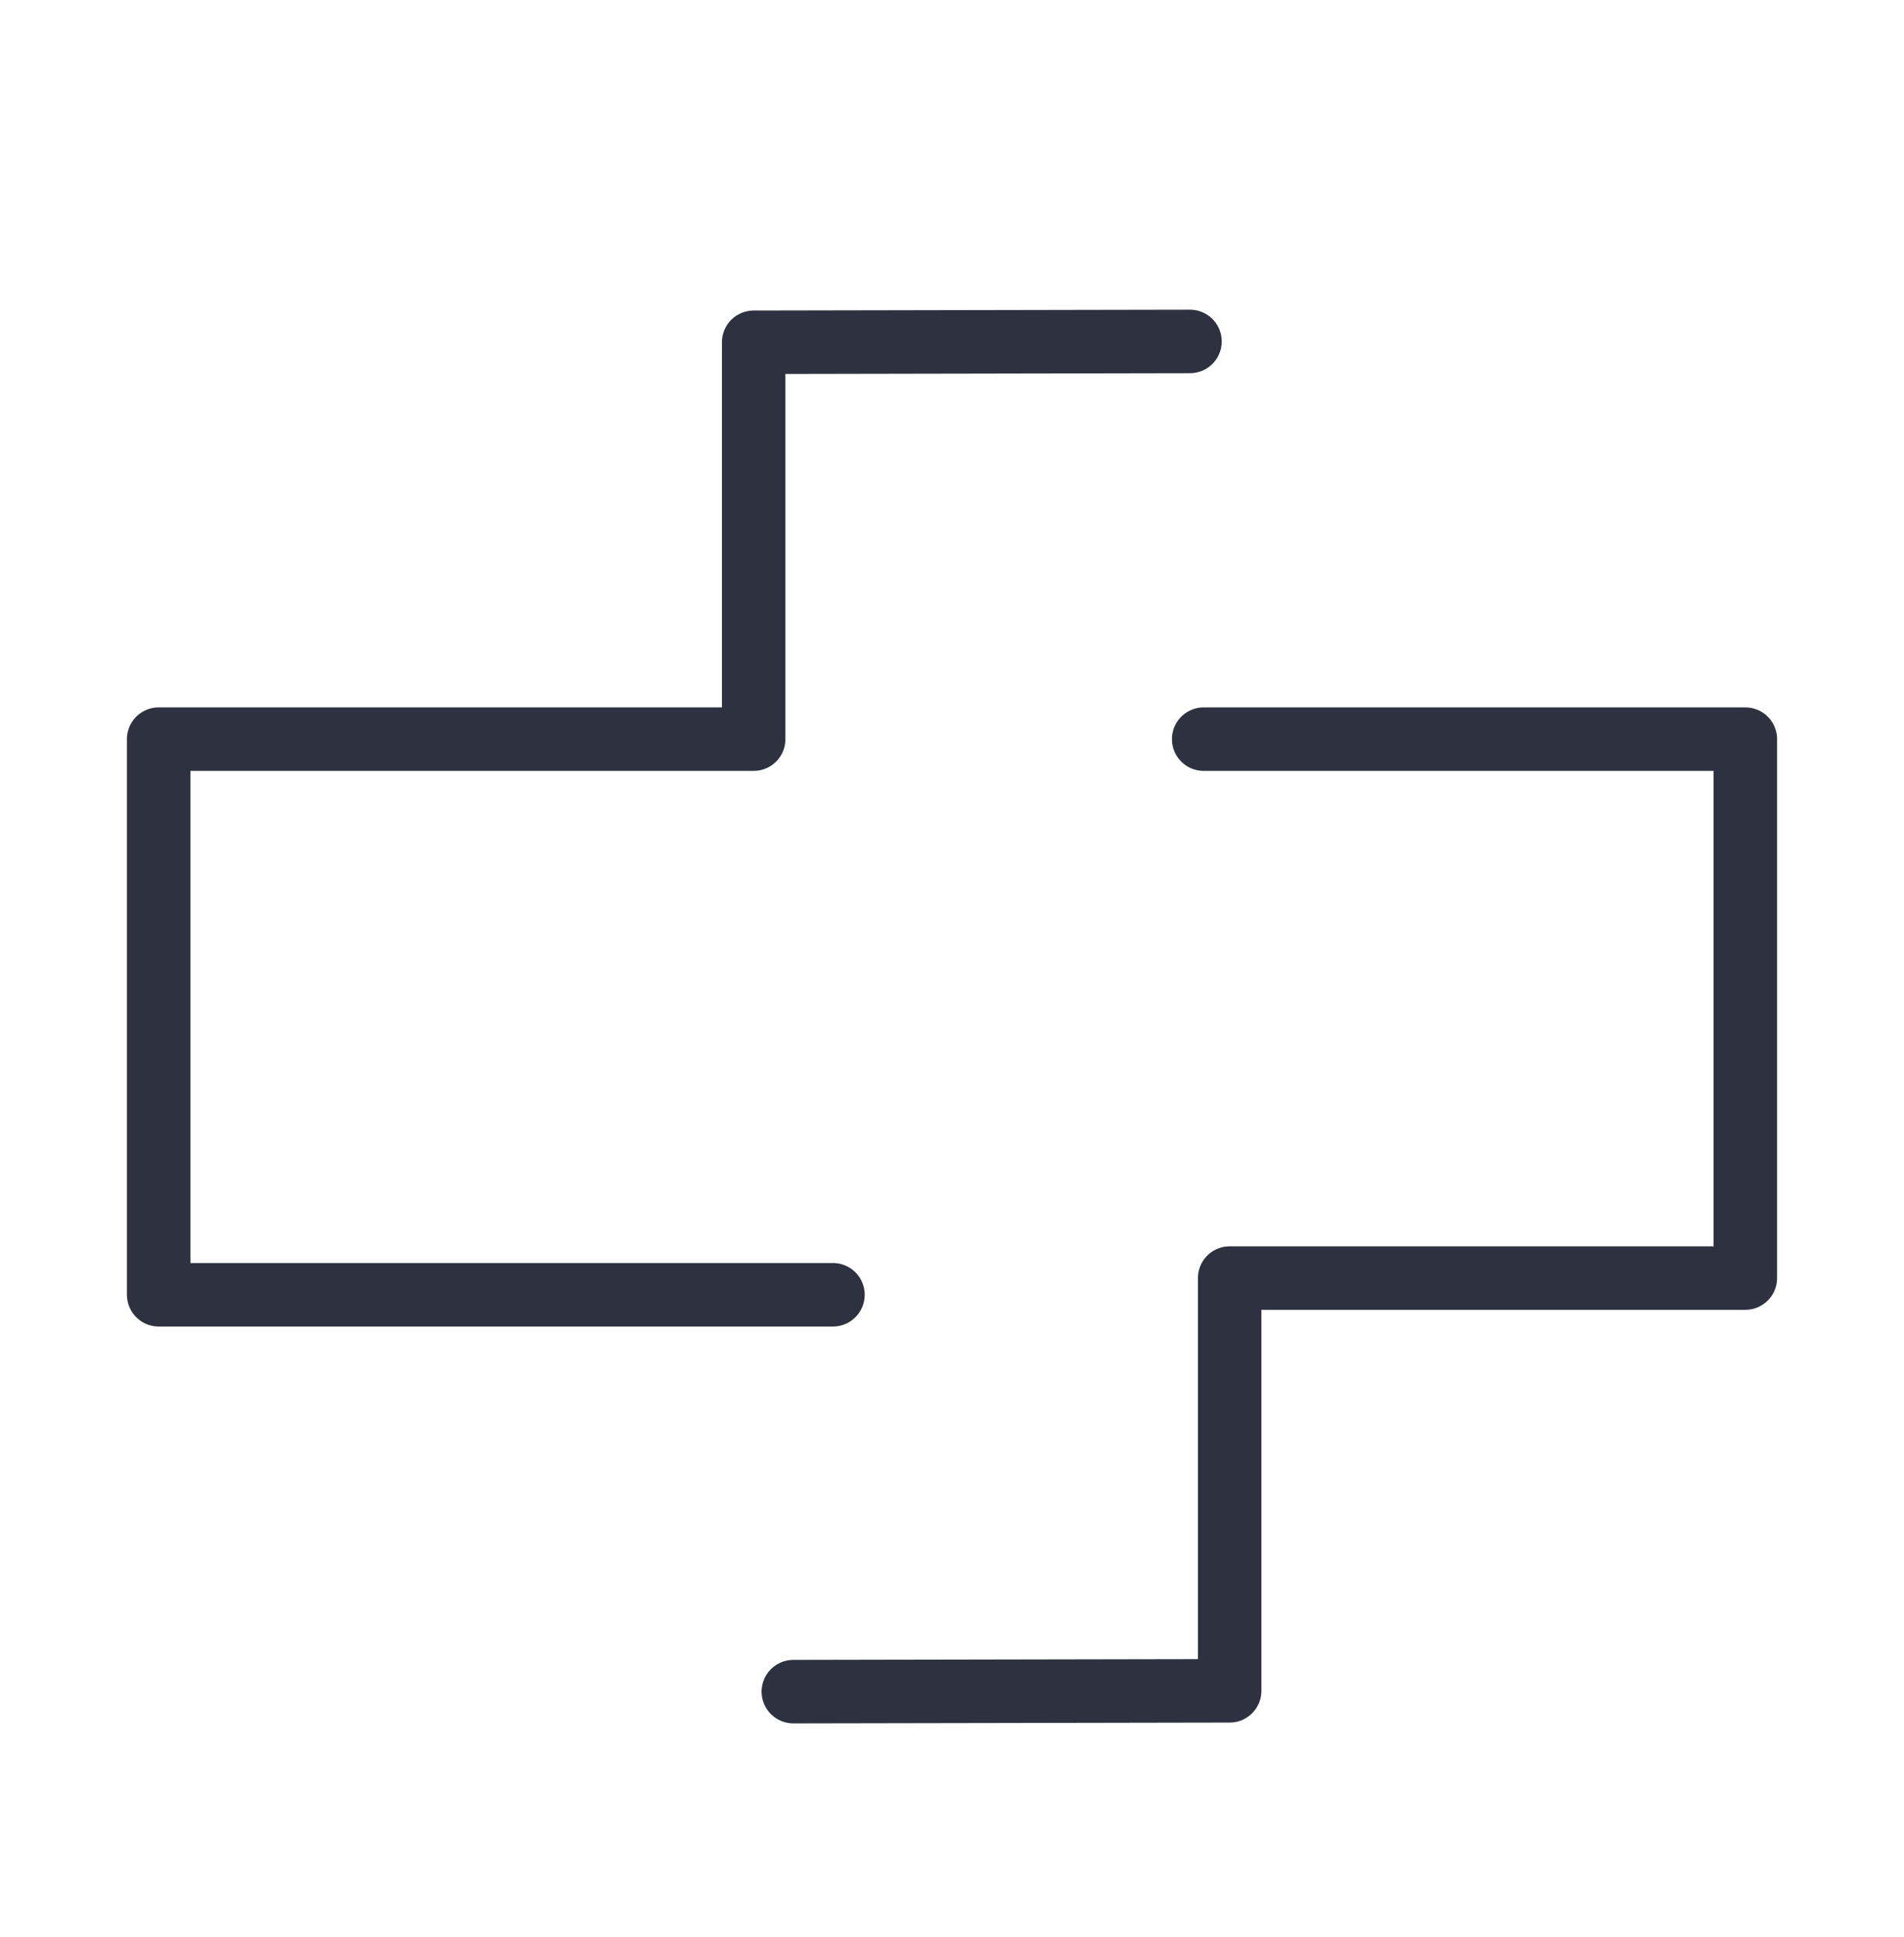 <svg width="60" height="61" viewBox="0 0 60 61" fill="none" xmlns="http://www.w3.org/2000/svg">
<path d="M37.5 10.754L23.75 10.78V23.28H5V40.78H26.249" stroke="#2E313F" stroke-width="2" stroke-linecap="round" stroke-linejoin="round"/>
<path d="M25 53.28L38.75 53.254V40.254H55V23.28H37.931" stroke="#2E313F" stroke-width="2" stroke-linecap="round" stroke-linejoin="round"/>
</svg>
